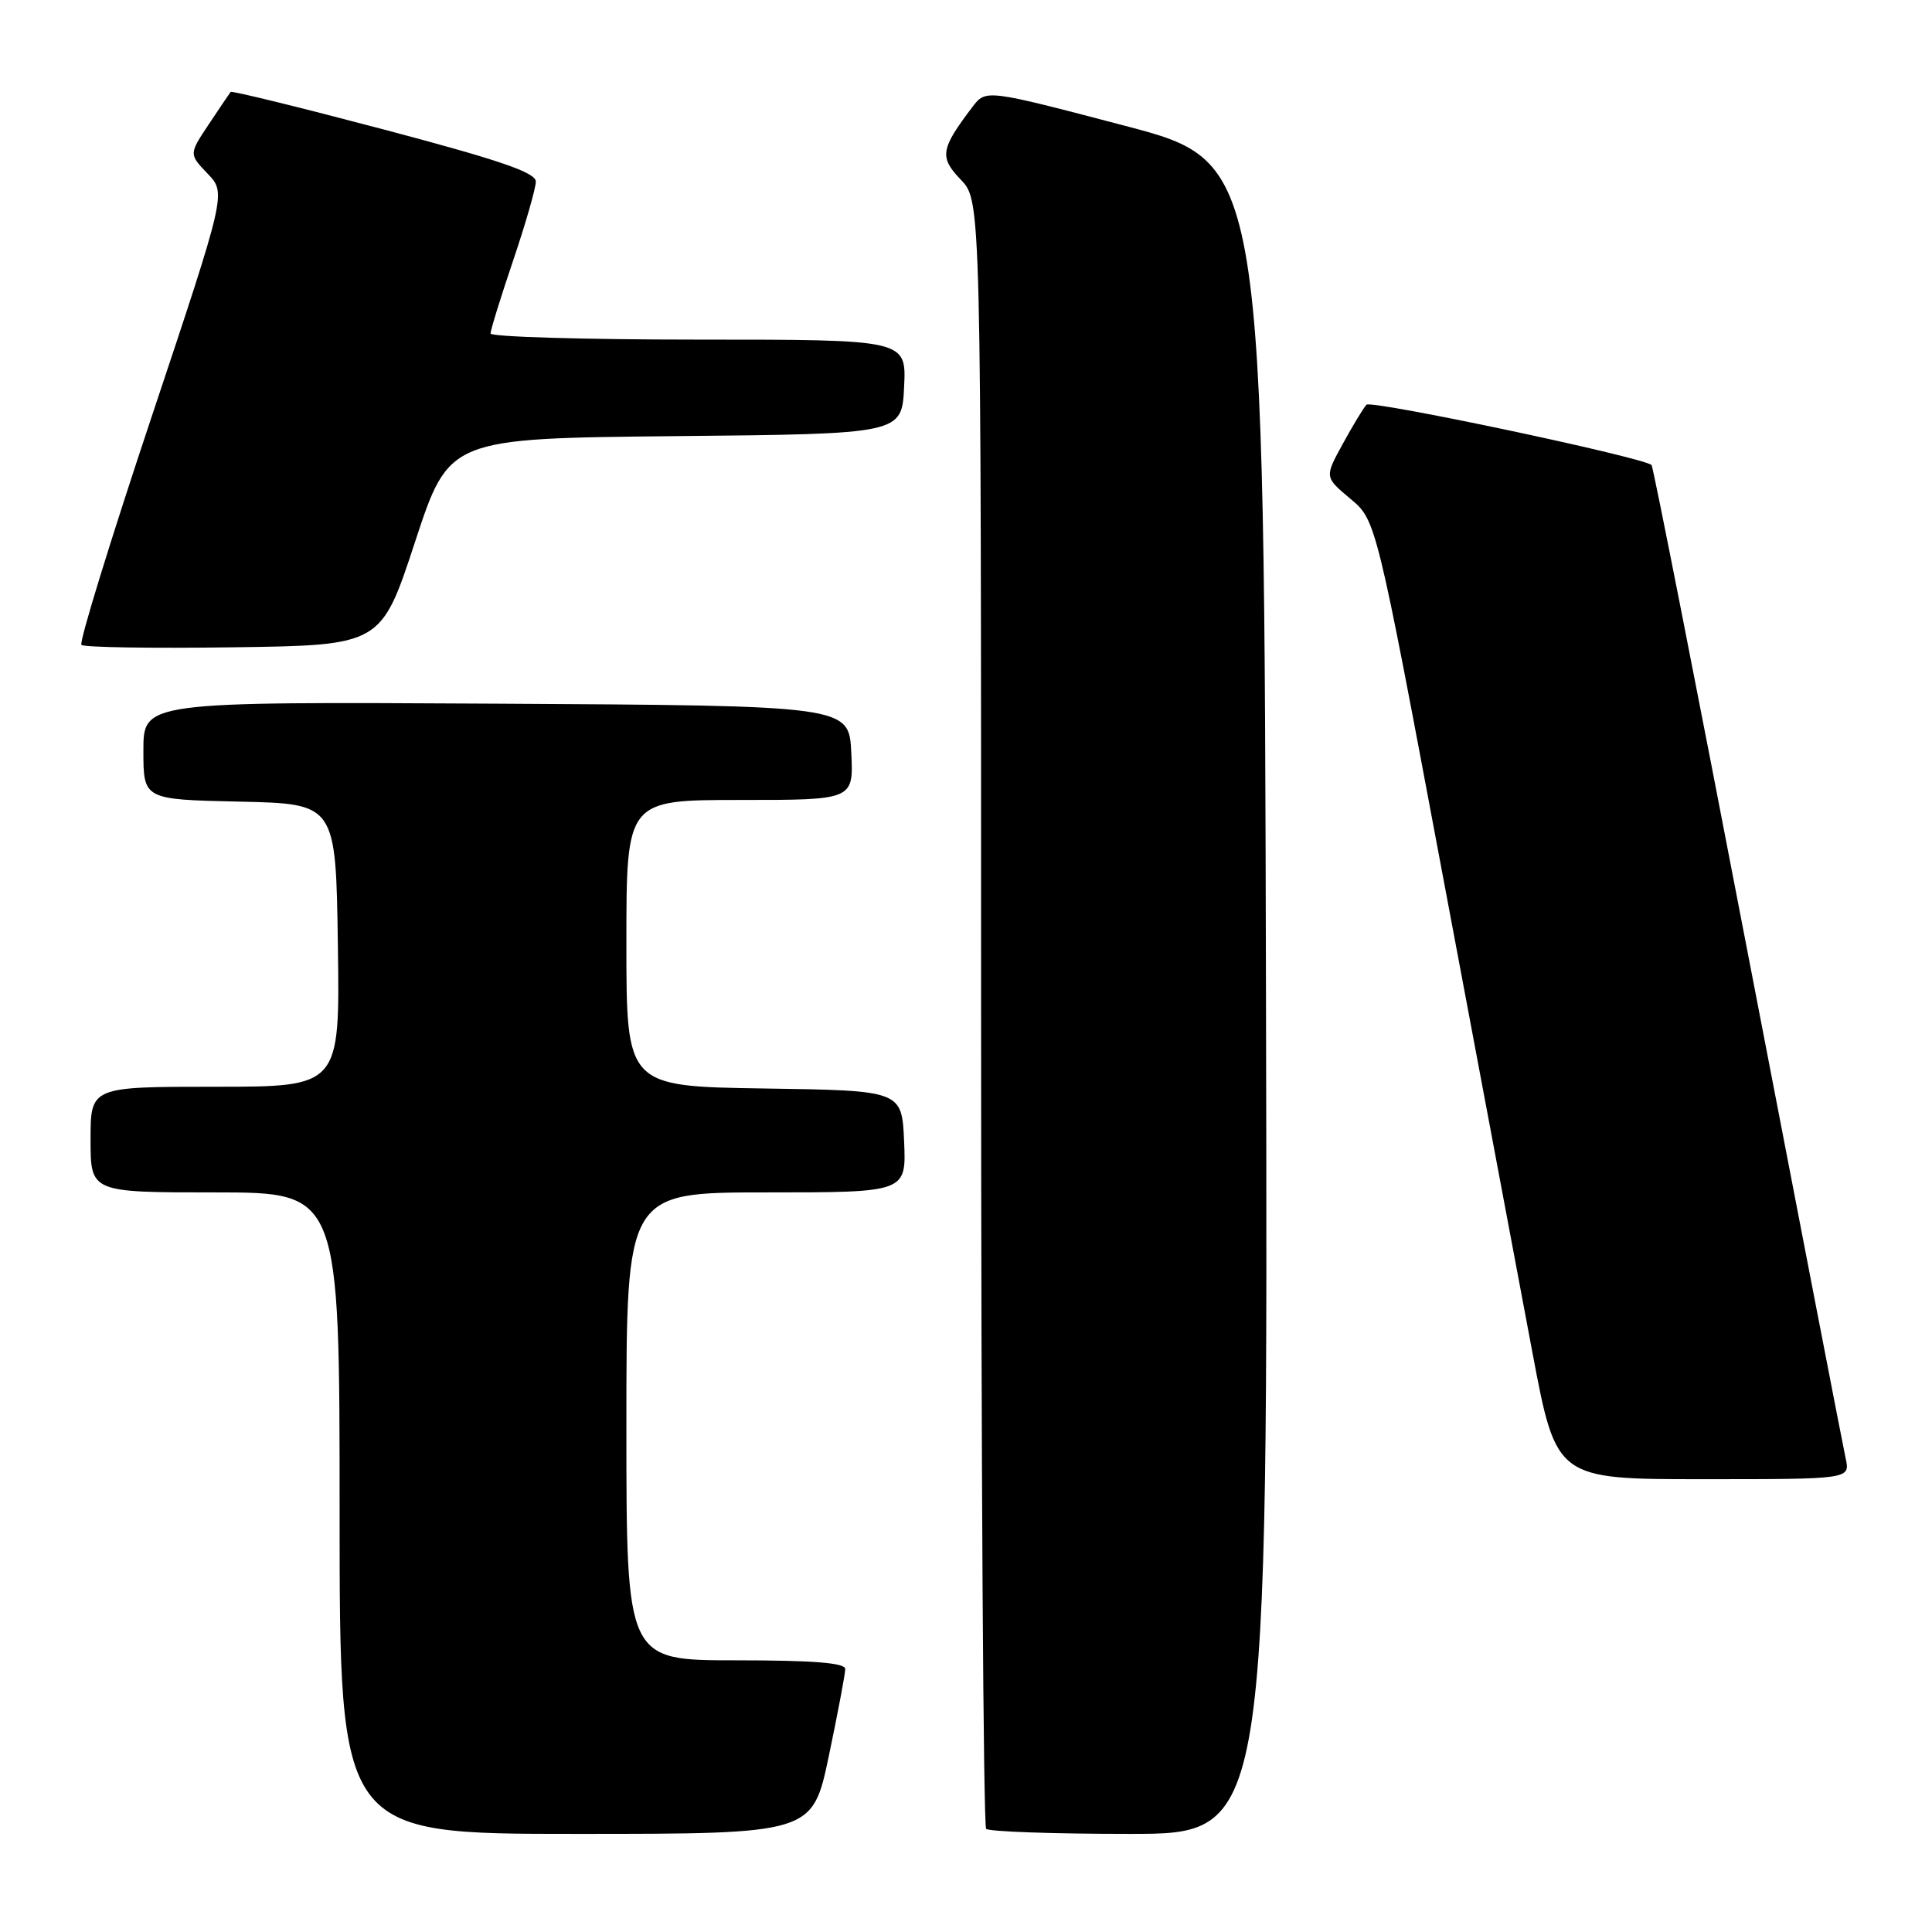<?xml version="1.0" encoding="UTF-8" standalone="no"?>
<!DOCTYPE svg PUBLIC "-//W3C//DTD SVG 1.1//EN" "http://www.w3.org/Graphics/SVG/1.1/DTD/svg11.dtd" >
<svg xmlns="http://www.w3.org/2000/svg" xmlns:xlink="http://www.w3.org/1999/xlink" version="1.1" viewBox="0 0 256 256">
 <g >
 <path fill="currentColor"
d=" M 109.83 232.65 C 111.02 226.96 112.00 221.78 112.00 221.15 C 112.00 220.34 107.77 220.00 97.50 220.00 C 83.00 220.00 83.00 220.00 83.00 189.00 C 83.00 158.00 83.00 158.00 101.55 158.00 C 120.09 158.00 120.09 158.00 119.80 151.25 C 119.50 144.50 119.50 144.50 101.25 144.23 C 83.00 143.95 83.00 143.95 83.00 124.98 C 83.00 106.00 83.00 106.00 98.05 106.00 C 113.10 106.00 113.10 106.00 112.80 99.75 C 112.50 93.50 112.50 93.50 65.75 93.24 C 19.00 92.98 19.00 92.98 19.00 99.46 C 19.00 105.94 19.00 105.94 31.75 106.22 C 44.50 106.50 44.50 106.50 44.77 125.25 C 45.04 144.00 45.04 144.00 28.52 144.00 C 12.00 144.00 12.00 144.00 12.00 151.00 C 12.00 158.00 12.00 158.00 28.50 158.00 C 45.00 158.00 45.00 158.00 45.00 200.50 C 45.00 243.00 45.00 243.00 76.33 243.00 C 107.66 243.00 107.66 243.00 109.83 232.65 Z  M 167.75 132.25 C 167.50 21.51 167.50 21.51 149.07 16.67 C 130.64 11.83 130.64 11.83 128.86 14.16 C 124.61 19.77 124.44 20.81 127.32 23.82 C 130.00 26.61 130.00 26.61 130.00 134.14 C 130.00 193.28 130.30 241.97 130.67 242.33 C 131.03 242.70 139.59 243.00 149.67 243.00 C 168.01 243.00 168.01 243.00 167.75 132.25 Z  M 244.56 193.25 C 244.23 191.74 238.39 161.55 231.57 126.18 C 224.76 90.80 219.03 61.74 218.84 61.61 C 217.23 60.48 181.65 52.97 181.06 53.63 C 180.63 54.11 179.21 56.46 177.90 58.86 C 175.51 63.22 175.51 63.22 178.92 66.08 C 182.34 68.93 182.34 68.93 191.12 115.72 C 195.95 141.45 201.32 170.04 203.06 179.25 C 206.22 196.00 206.22 196.00 225.69 196.00 C 245.16 196.00 245.16 196.00 244.56 193.25 Z  M 55.00 71.79 C 59.50 58.09 59.50 58.09 89.50 57.79 C 119.50 57.50 119.50 57.50 119.80 51.25 C 120.10 45.00 120.10 45.00 92.55 45.00 C 77.40 45.00 65.00 44.63 65.00 44.19 C 65.00 43.74 66.35 39.38 68.00 34.50 C 69.65 29.62 71.00 24.92 71.00 24.06 C 71.00 22.86 66.24 21.23 50.90 17.17 C 39.85 14.25 30.69 12.00 30.56 12.18 C 30.42 12.36 29.12 14.28 27.67 16.46 C 25.03 20.42 25.03 20.42 27.51 23.01 C 29.98 25.59 29.98 25.59 20.09 55.23 C 14.65 71.53 10.46 85.13 10.79 85.45 C 11.11 85.78 20.18 85.92 30.94 85.77 C 50.50 85.50 50.50 85.50 55.00 71.79 Z "/>
</g>
</svg>